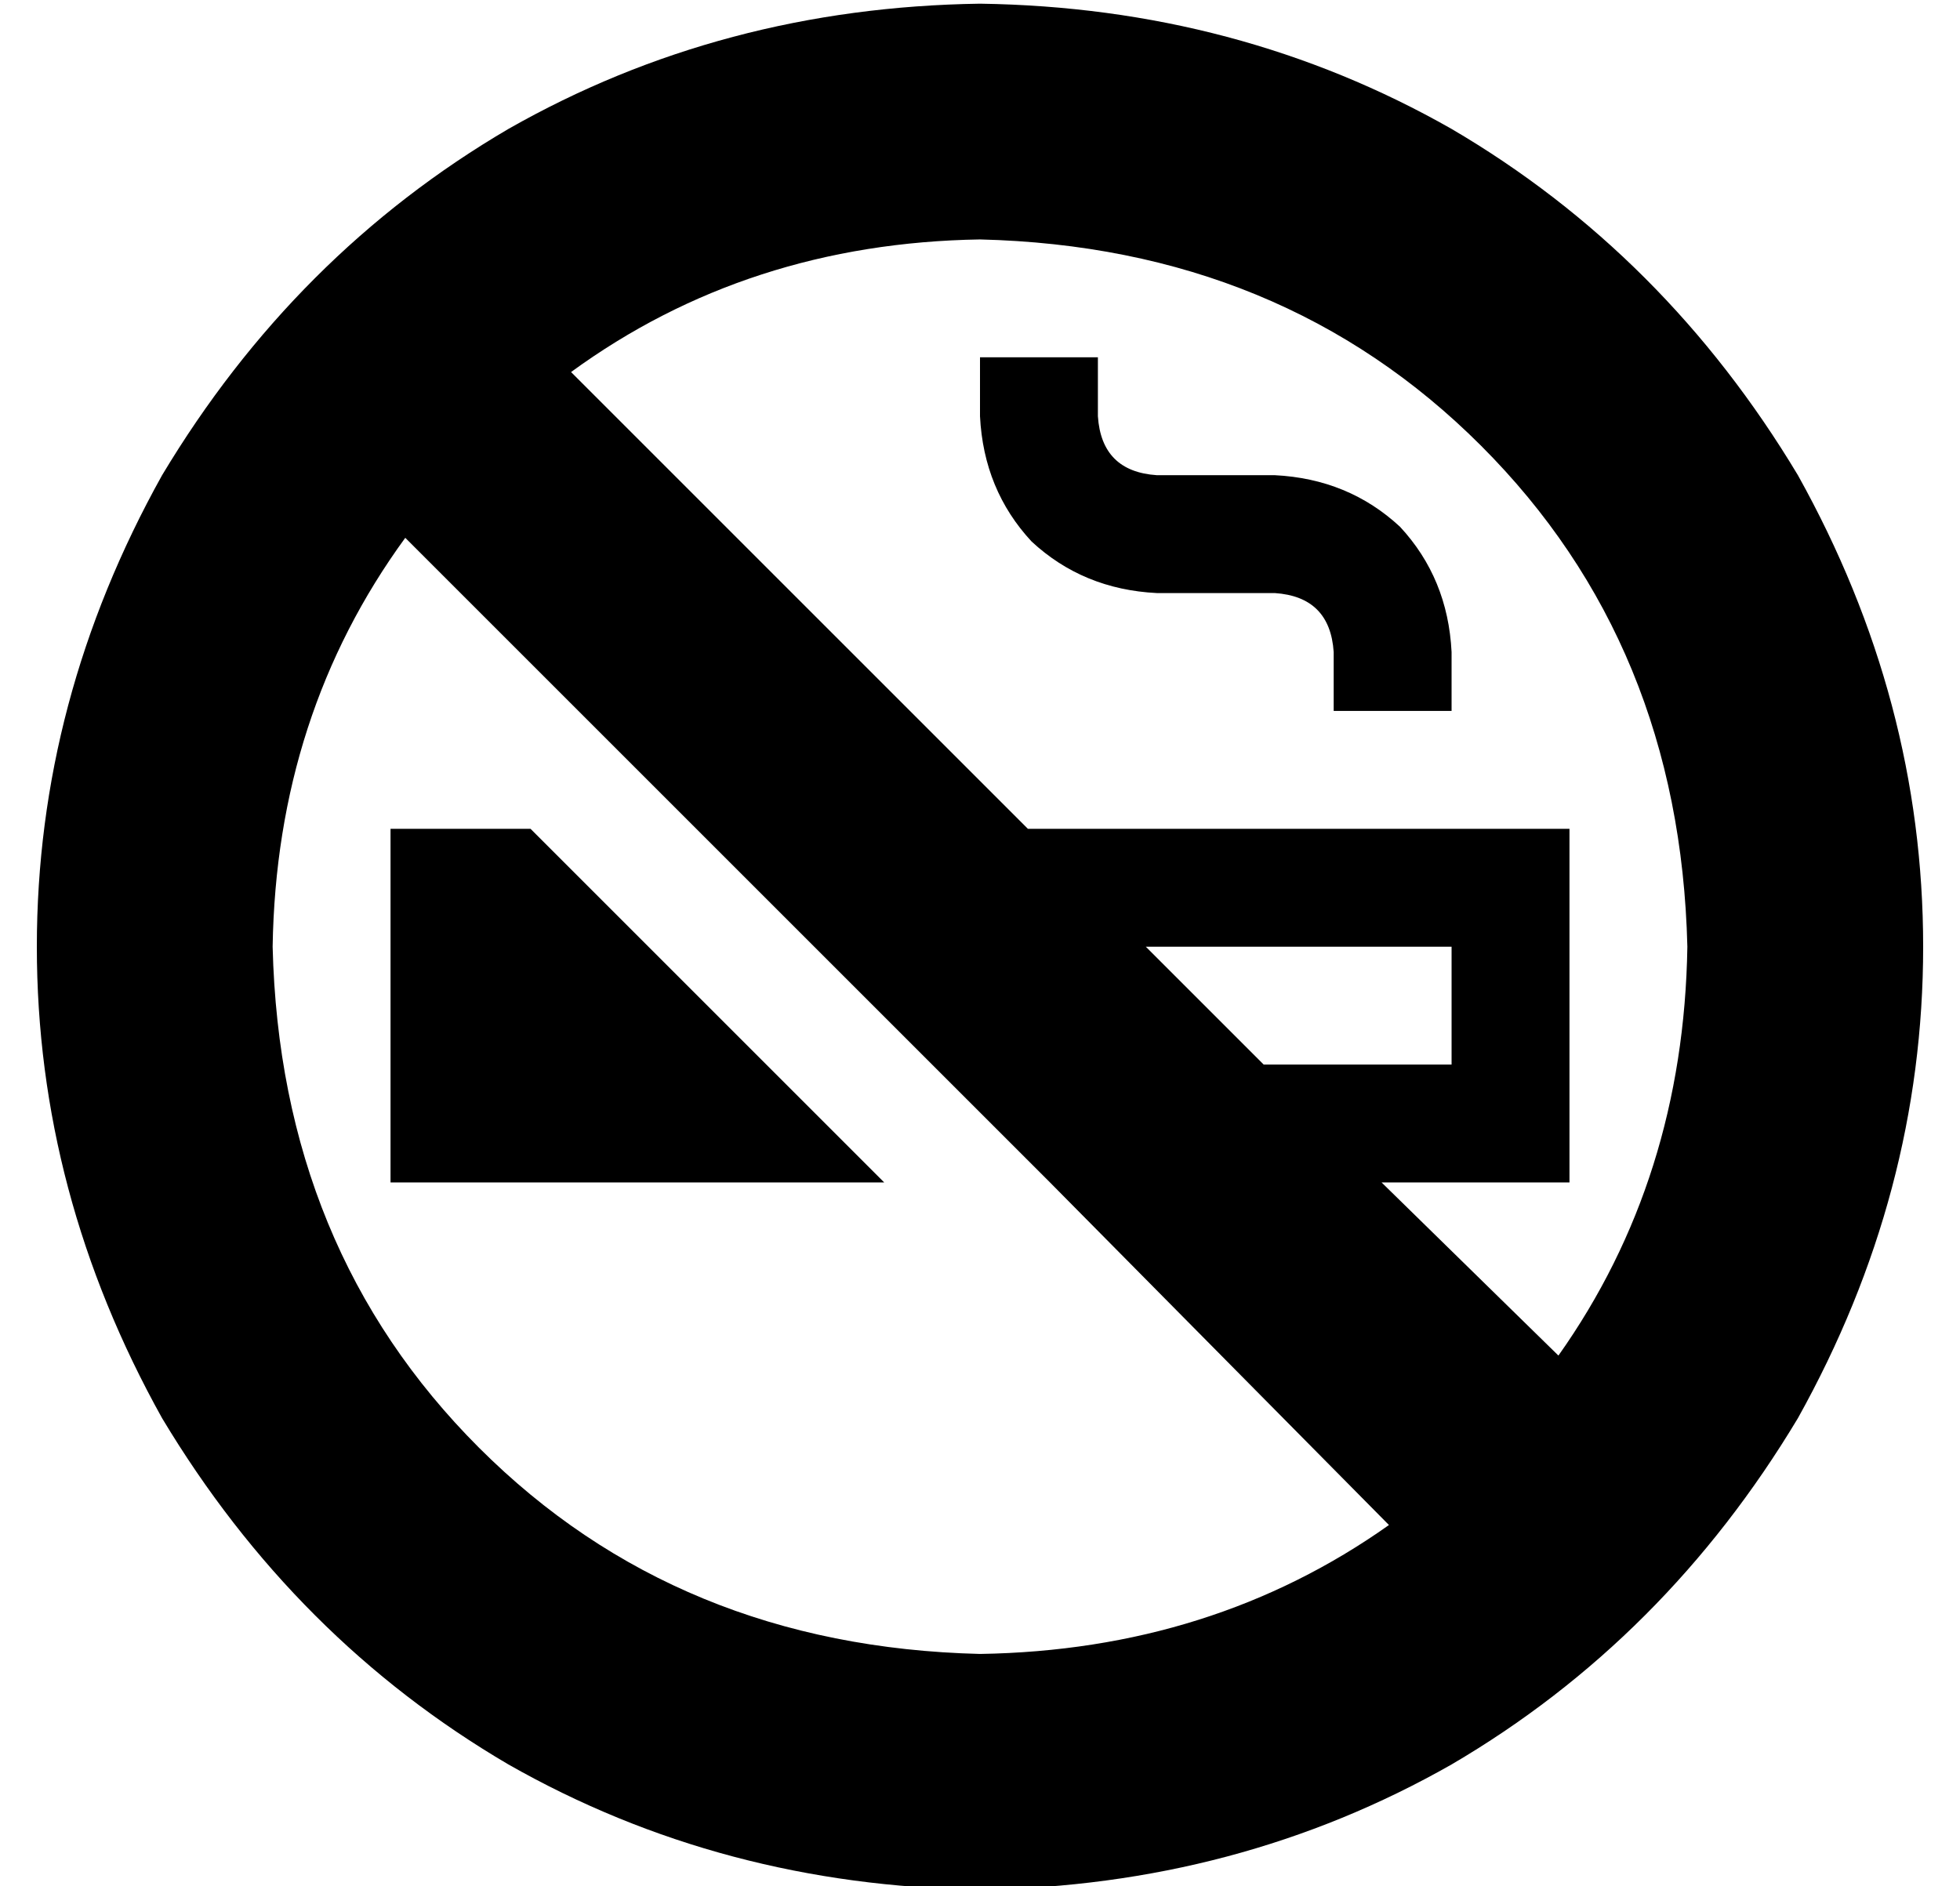 <?xml version="1.0" standalone="no"?>
<!DOCTYPE svg PUBLIC "-//W3C//DTD SVG 1.1//EN" "http://www.w3.org/Graphics/SVG/1.1/DTD/svg11.dtd" >
<svg xmlns="http://www.w3.org/2000/svg" xmlns:xlink="http://www.w3.org/1999/xlink" version="1.1" viewBox="-10 -40 532 512">
   <path fill="currentColor"
d="M100 106l79 79l-79 -79l79 79l96 96v0l92 93v0q-48 34 -111 35q-82 -2 -136 -56t-56 -136q1 -63 36 -111v0zM333 249l-32 -32l32 32l-32 -32h83v0v32v0h-51v0zM365 281h35h-35h51v-16v0v-64v0v-16v0h-16h-131l-124 -124v0q48 -35 111 -36q82 2 136 56t56 136
q-1 63 -35 111l-48 -47v0zM256 473q70 -1 128 -34v0v0q58 -34 94 -94q34 -61 34 -128t-34 -128q-36 -60 -94 -94q-58 -33 -128 -34q-70 1 -128 34q-58 34 -94 94q-34 61 -34 128t34 128q36 60 94 94q58 33 128 34v0zM288 57h-32h32h-32v16v0q1 20 14 34q14 13 34 14h32v0
q15 1 16 16v16v0h32v0v-16v0q-1 -20 -14 -34q-14 -13 -34 -14h-32v0q-15 -1 -16 -16v-16v0zM230 281l-96 -96l96 96l-96 -96h-22h-16v16v0v64v0v16v0h16h118z" />
</svg>
